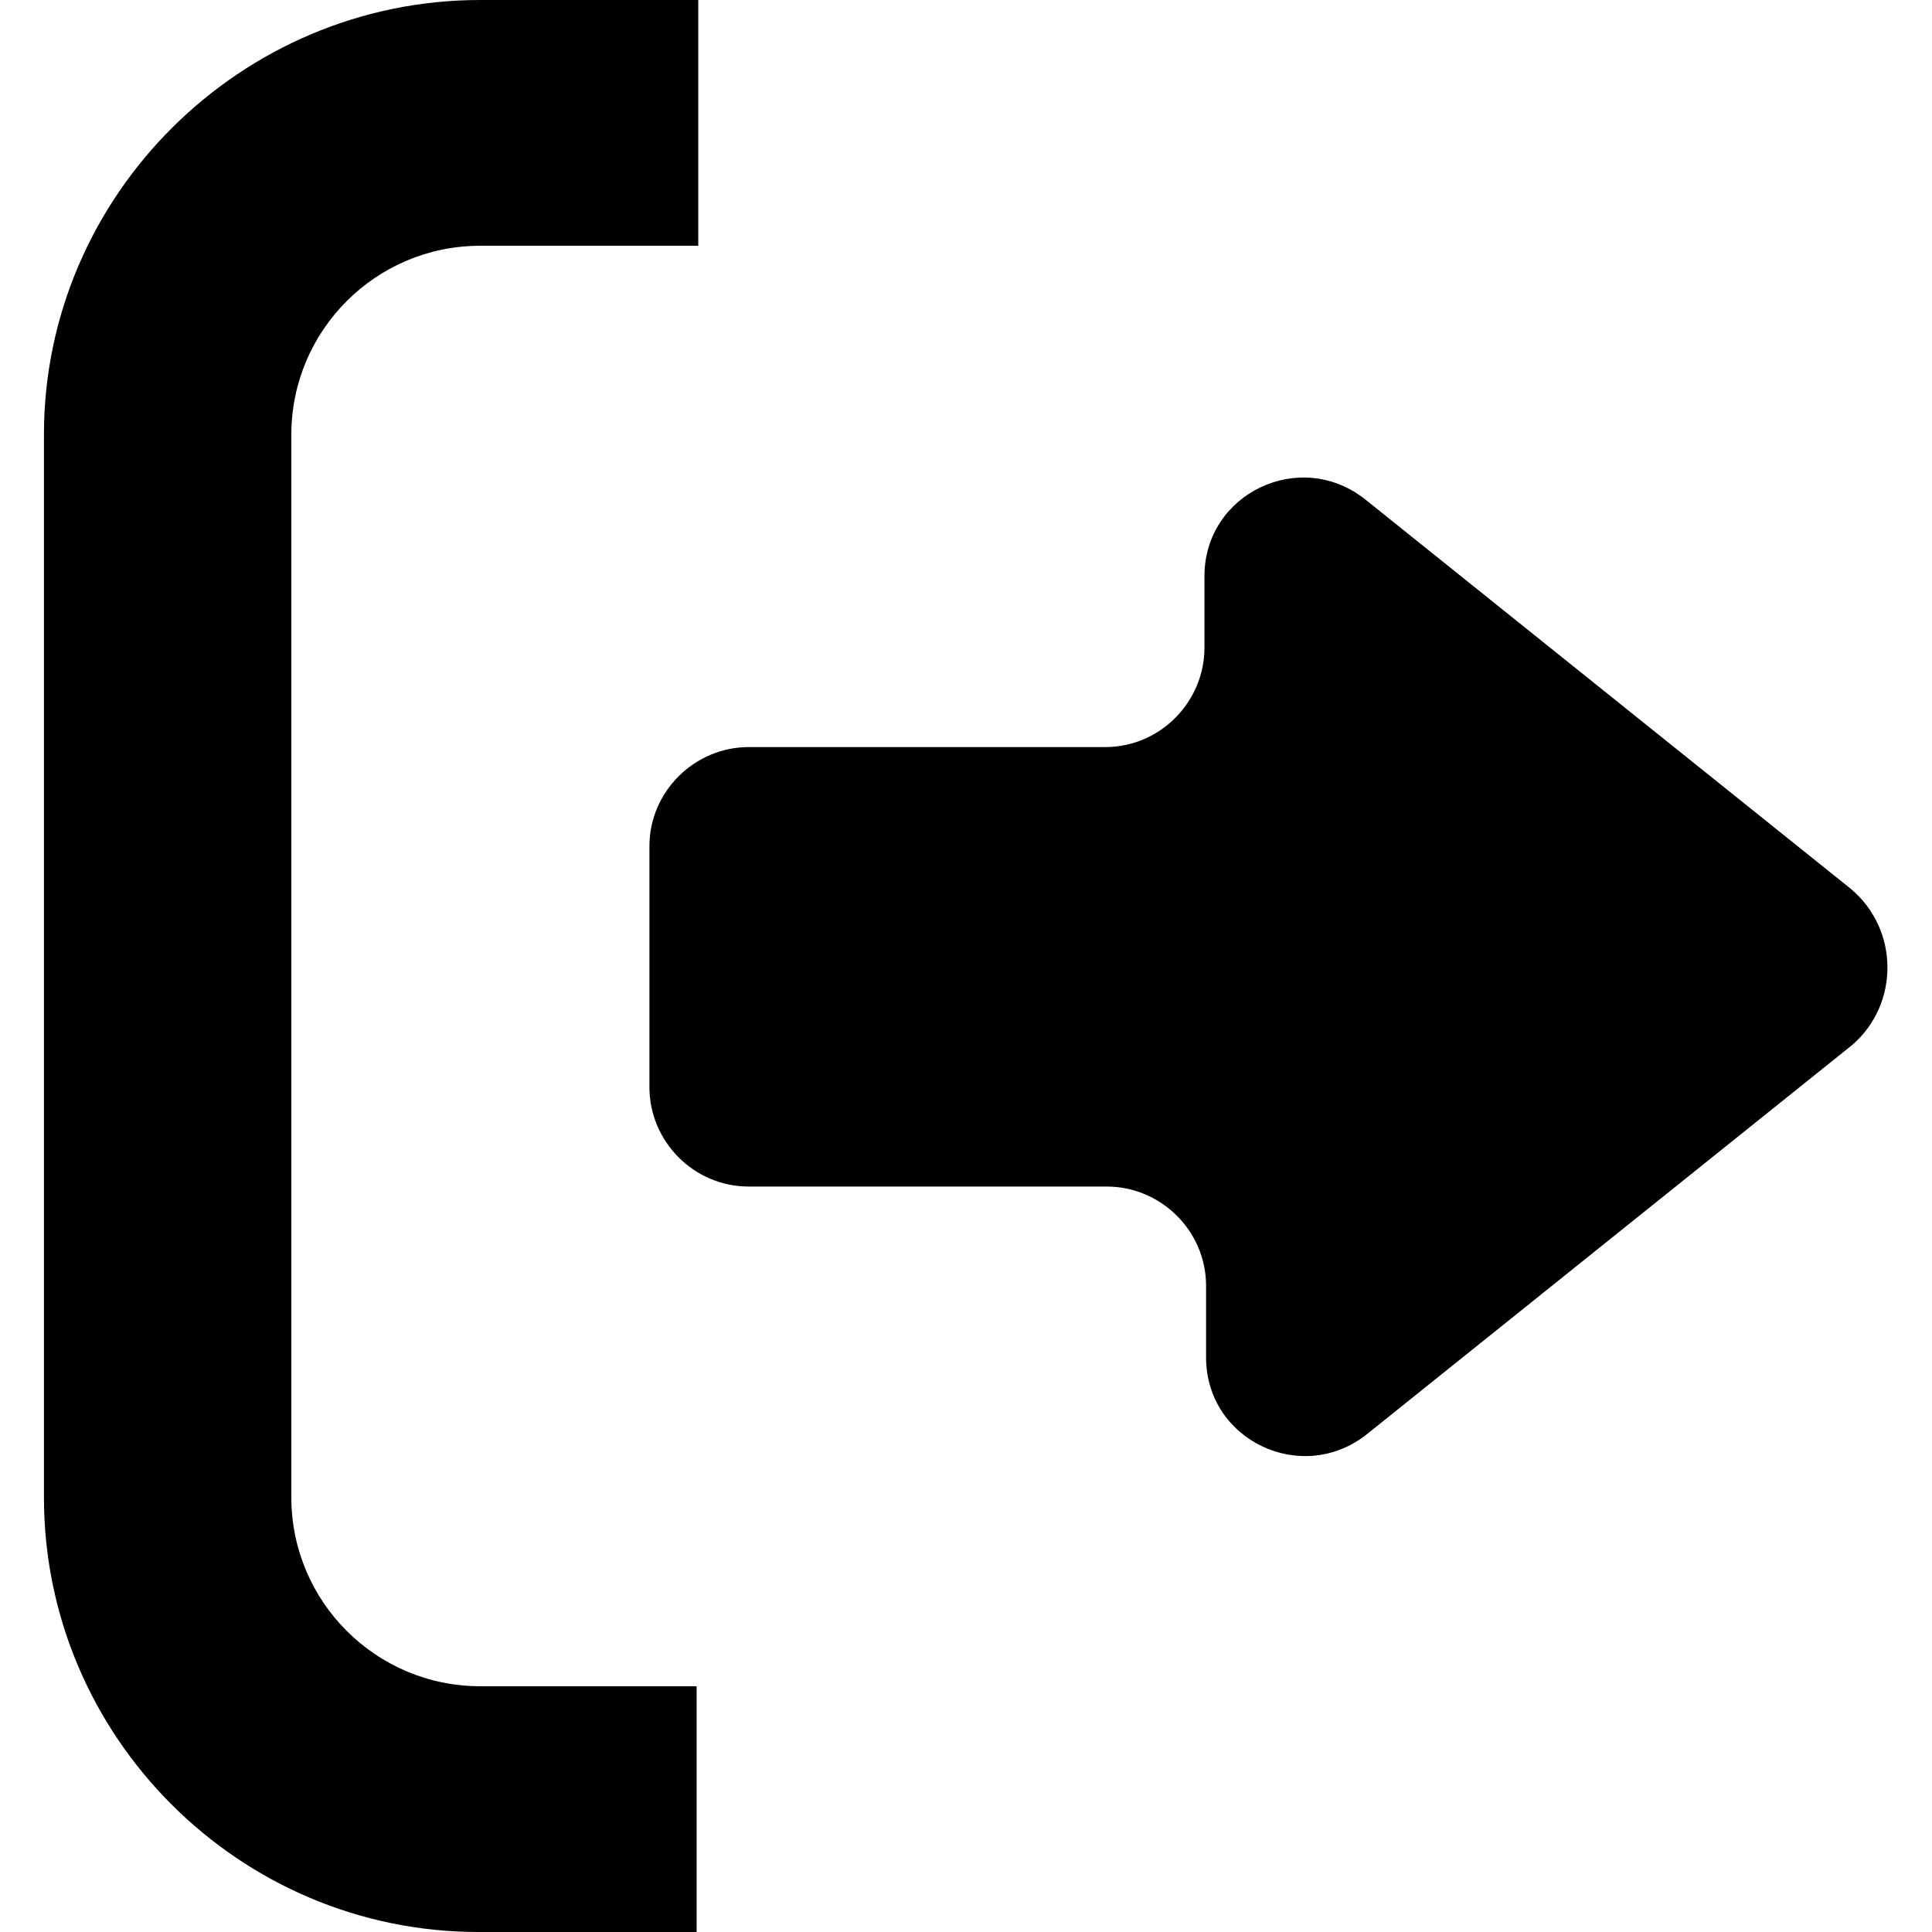 <?xml version="1.0" encoding="utf-8"?>
<svg version="1.1" xmlns="http://www.w3.org/2000/svg" xmlns:xlink="http://www.w3.org/1999/xlink" viewBox="0 0 118.7 118.7">
 <path fill="#000" d="M113.7,54.6L83.9,30.7c-4-3.2-9.9-0.4-9.9,4.7v4.4c0,3.3-2.7,6.1-6.1,6.1H46c-3.3,0-6.1,2.7-6.1,6.1v14.8 c0,3.3,2.7,6.1,6.1,6.1H68c3.3,0,6.1,2.7,6.1,6.1v4.4c0,5.1,5.9,7.9,9.9,4.7l29.8-23.9C116.7,61.7,116.7,57.1,113.7,54.6z"/>
 <path fill="#000" d="M2.7,26.7V92c0,14.7,12,26.7,26.7,26.7h13.4v-15.1H29.5c-6.4,0-11.6-5.2-11.6-11.6V26.7c0-6.4,5.2-11.6,11.6-11.6h13.4V0 H29.5C14.8,0,2.7,12,2.7,26.7z"/>
</svg>
